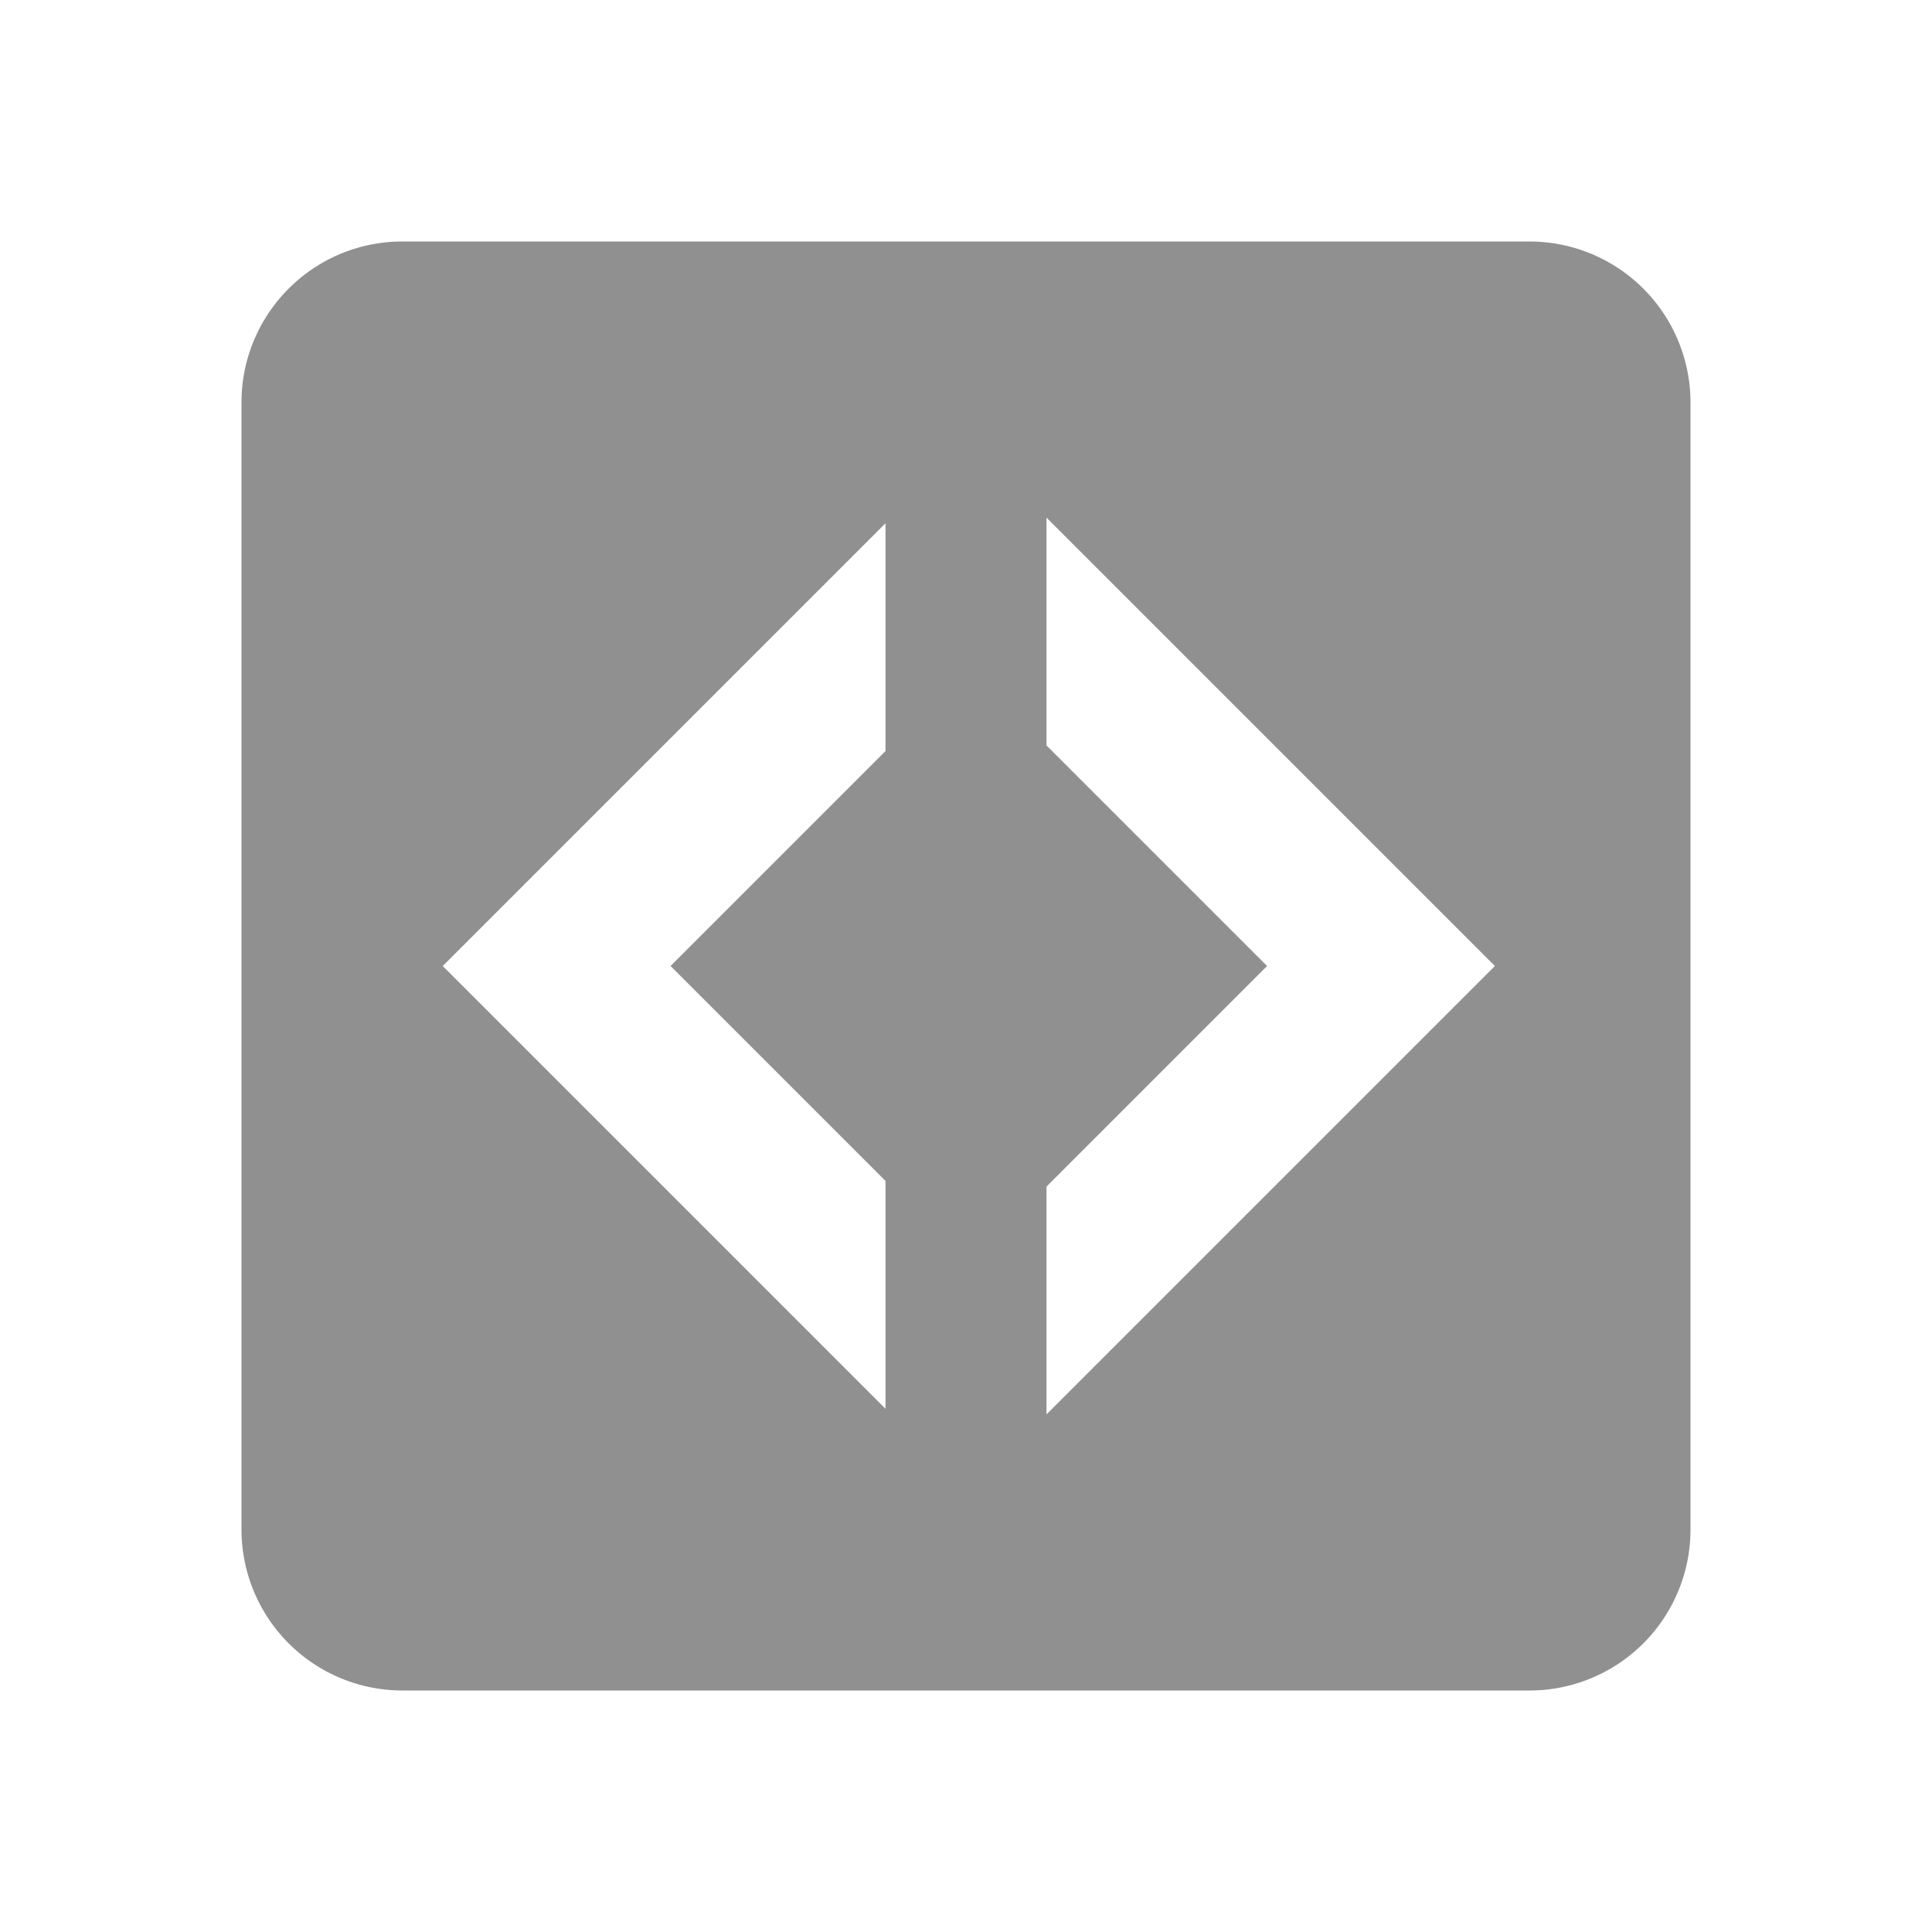 <?xml version="1.0" encoding="UTF-8"?><!DOCTYPE svg PUBLIC "-//W3C//DTD SVG 1.1//EN" "http://www.w3.org/Graphics/SVG/1.1/DTD/svg11.dtd"><svg xmlns="http://www.w3.org/2000/svg" xmlns:xlink="http://www.w3.org/1999/xlink" version="1.1" id="mdi-code-not-equal-variant" width="24" height="24" viewBox="0 0 24 24"><path fill="#909090" d="M11,6.5V9.33L8.33,12L11,14.67V17.5L5.5,12M13,6.43L18.57,12L13,17.57V14.74L15.74,12L13,9.26M5,3C3.89,3 3,3.9 3,5V19A2,2 0 0,0 5,21H19A2,2 0 0,0 21,19V5A2,2 0 0,0 19,3H5Z" /></svg>